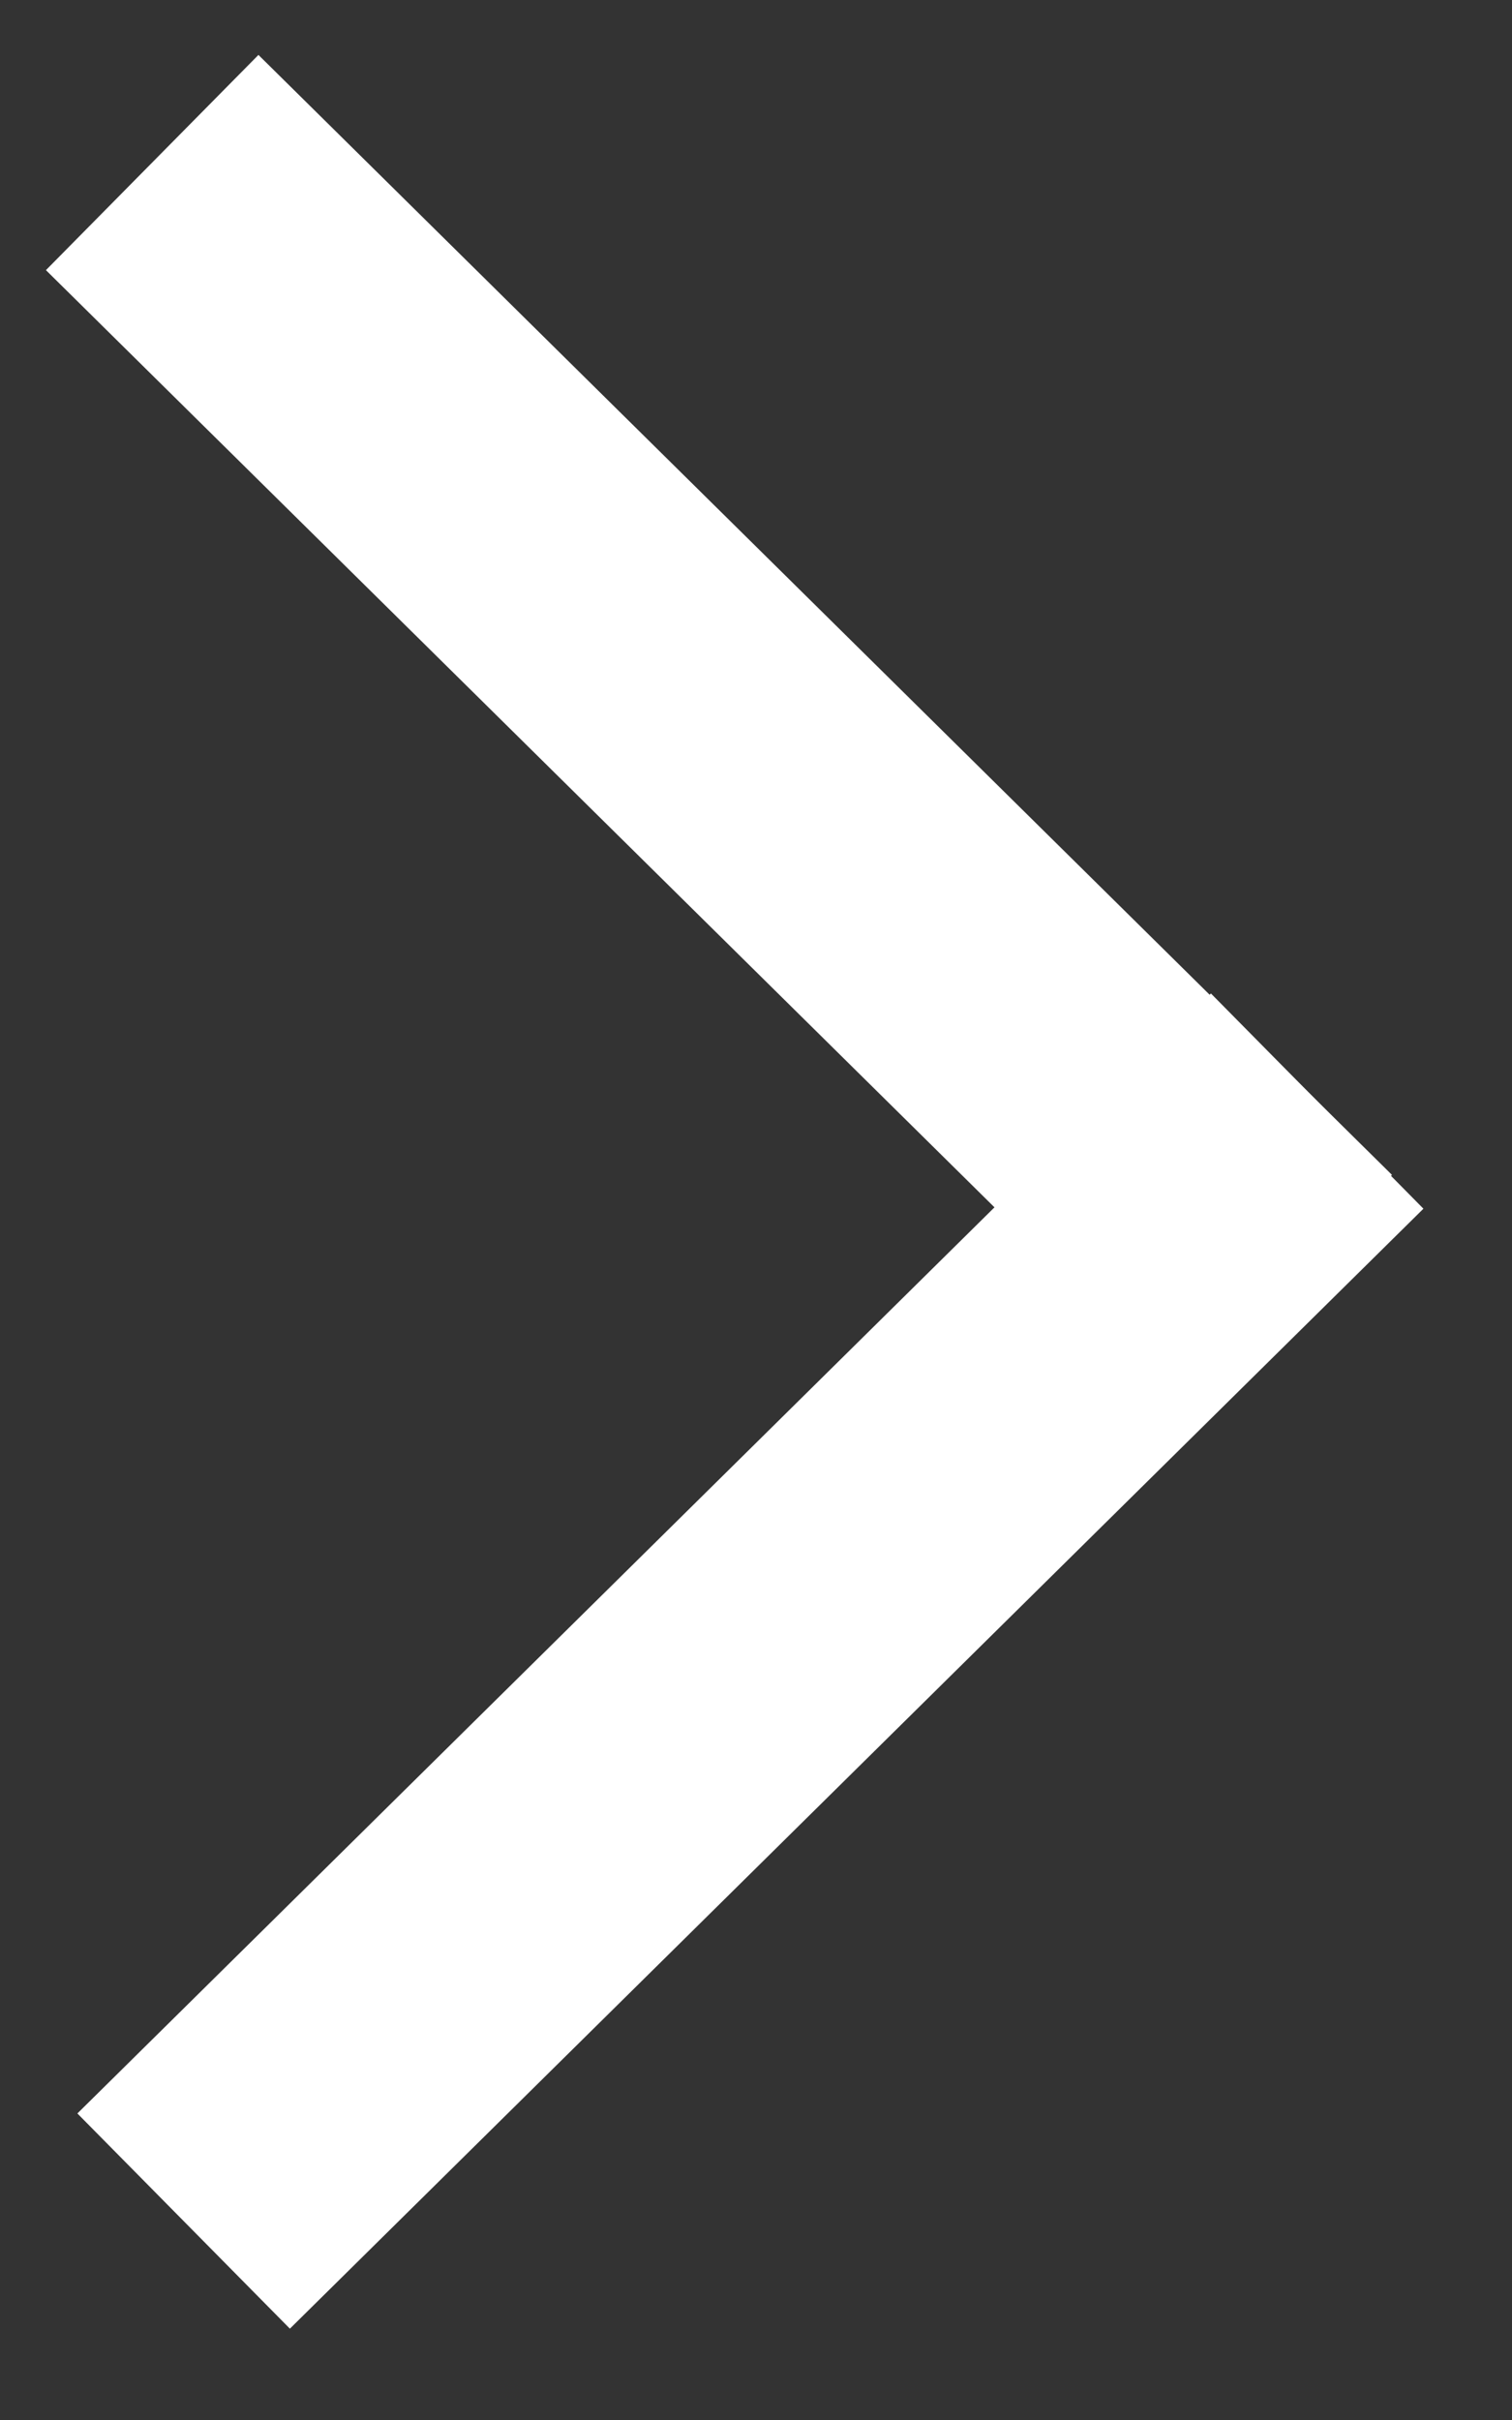 <?xml version="1.0" encoding="UTF-8" standalone="no"?>
<svg width="15px" height="24px" viewBox="0 0 15 24" version="1.1" xmlns="http://www.w3.org/2000/svg" xmlns:xlink="http://www.w3.org/1999/xlink" xmlns:sketch="http://www.bohemiancoding.com/sketch/ns">
    <rect x="0" y="0" width="15" height="24" fill="#333333" stroke="none"/>
    <!-- Generator: sketchtool 3.4.2 (385) - http://www.bohemiancoding.com/sketch -->
    <title>Arrow - White - Next</title>
    <desc>Created with sketchtool.</desc>
    <defs></defs>
    <g id="Assets" stroke="none" stroke-width="1" fill="none" fill-rule="evenodd" sketch:type="MSPage">
        <g sketch:type="MSArtboardGroup" transform="translate(-1206, -2166)" stroke-linecap="square" id="SlideshowOverlay" stroke="#FFFFFF" stroke-width="3">
            <g sketch:type="MSLayerGroup" transform="translate(223, 2118)">
                <g id="Arrow---White---Next" transform="translate(989.5, 59.234) rotate(-180) translate(-989.5, -59.234) translate(984, 49.234)" sketch:type="MSShapeGroup">
                    <path d="M0.312,9.569 L9.423,18.568" id="Line"></path>
                    <path d="M9.111,0.261 L0,9.26" id="Line-Copy-6"></path>
                </g>
            </g>
        </g>
    </g>
</svg>